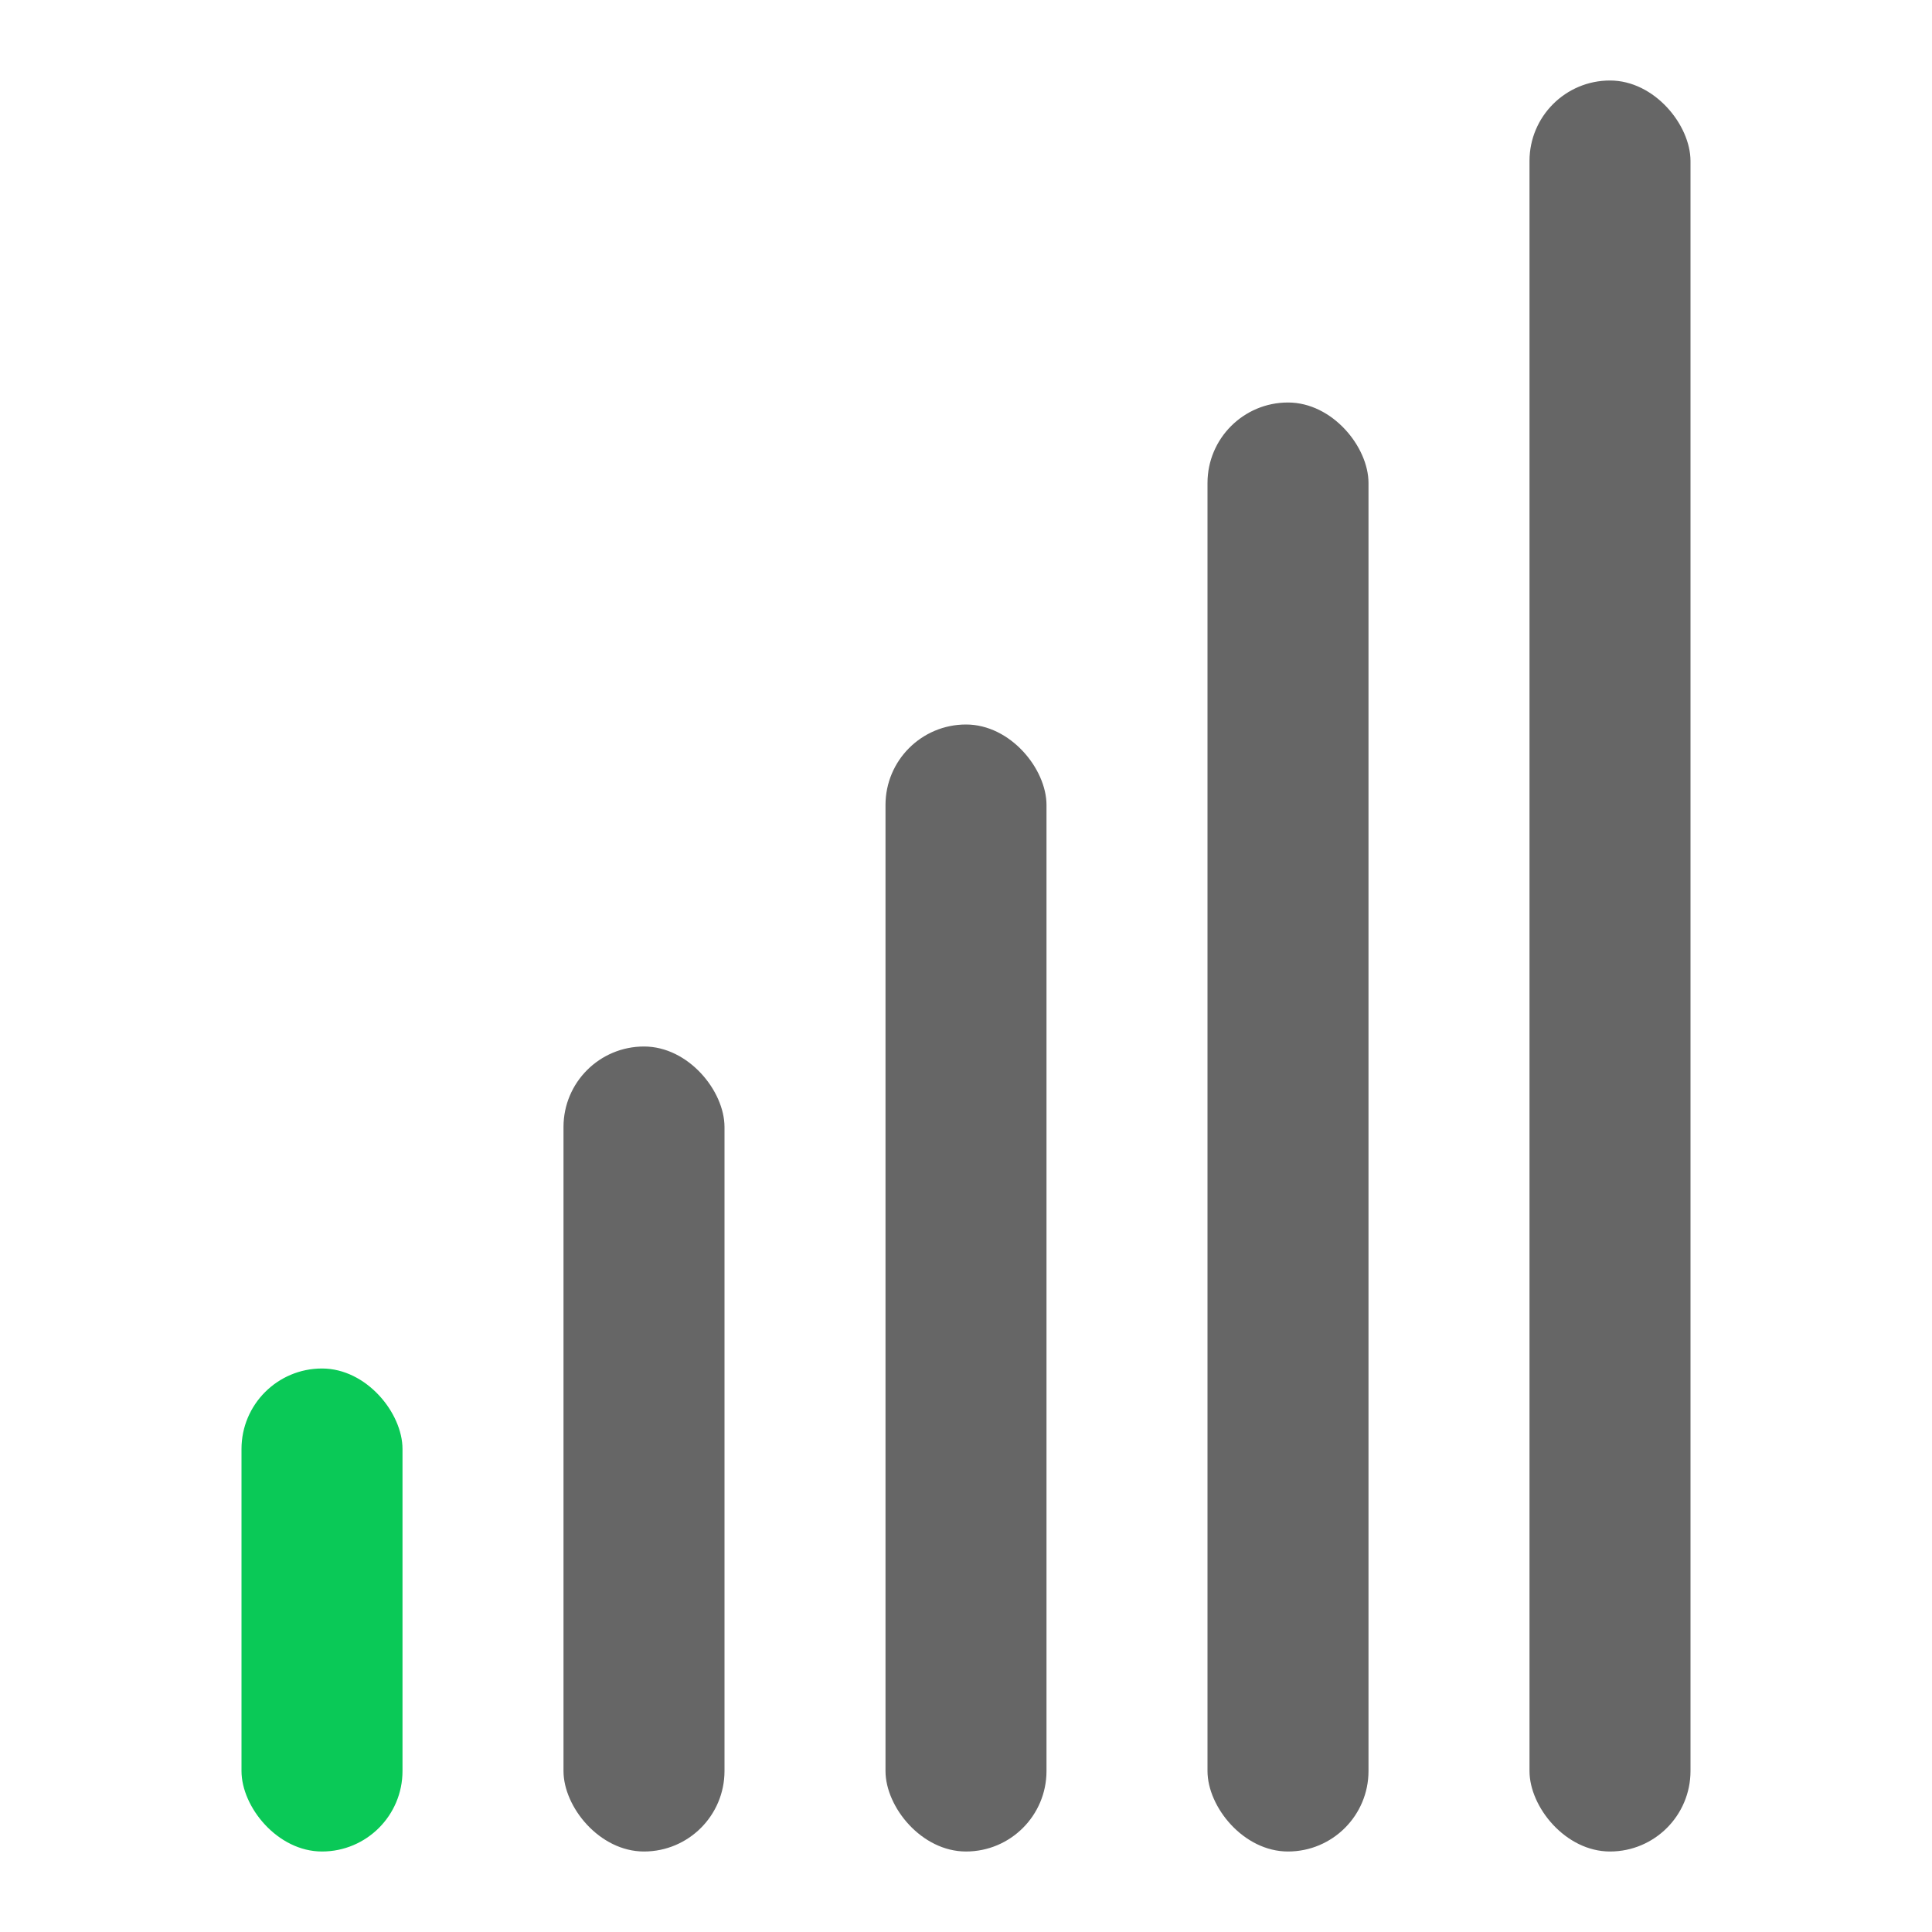 <svg width="24" height="24" viewBox="0 0 24 24" fill="none" xmlns="http://www.w3.org/2000/svg">
<g id="net1">
<rect id="Rectangle 1709" x="19" y="1" width="2" height="22" rx="1" fill="#666666"/>
<rect id="Rectangle 1710" x="15" y="5" width="2" height="18" rx="1" fill="#666666"/>
<rect id="Rectangle 1711" x="11" y="9" width="2" height="14" rx="1" fill="#666666"/>
<rect id="Rectangle 1712" x="7" y="13" width="2" height="10" rx="1" fill="#666666"/>
<rect id="Rectangle 1713" x="3" y="17" width="2" height="6" rx="1" fill="#0AC957"/>
</g>
</svg>
